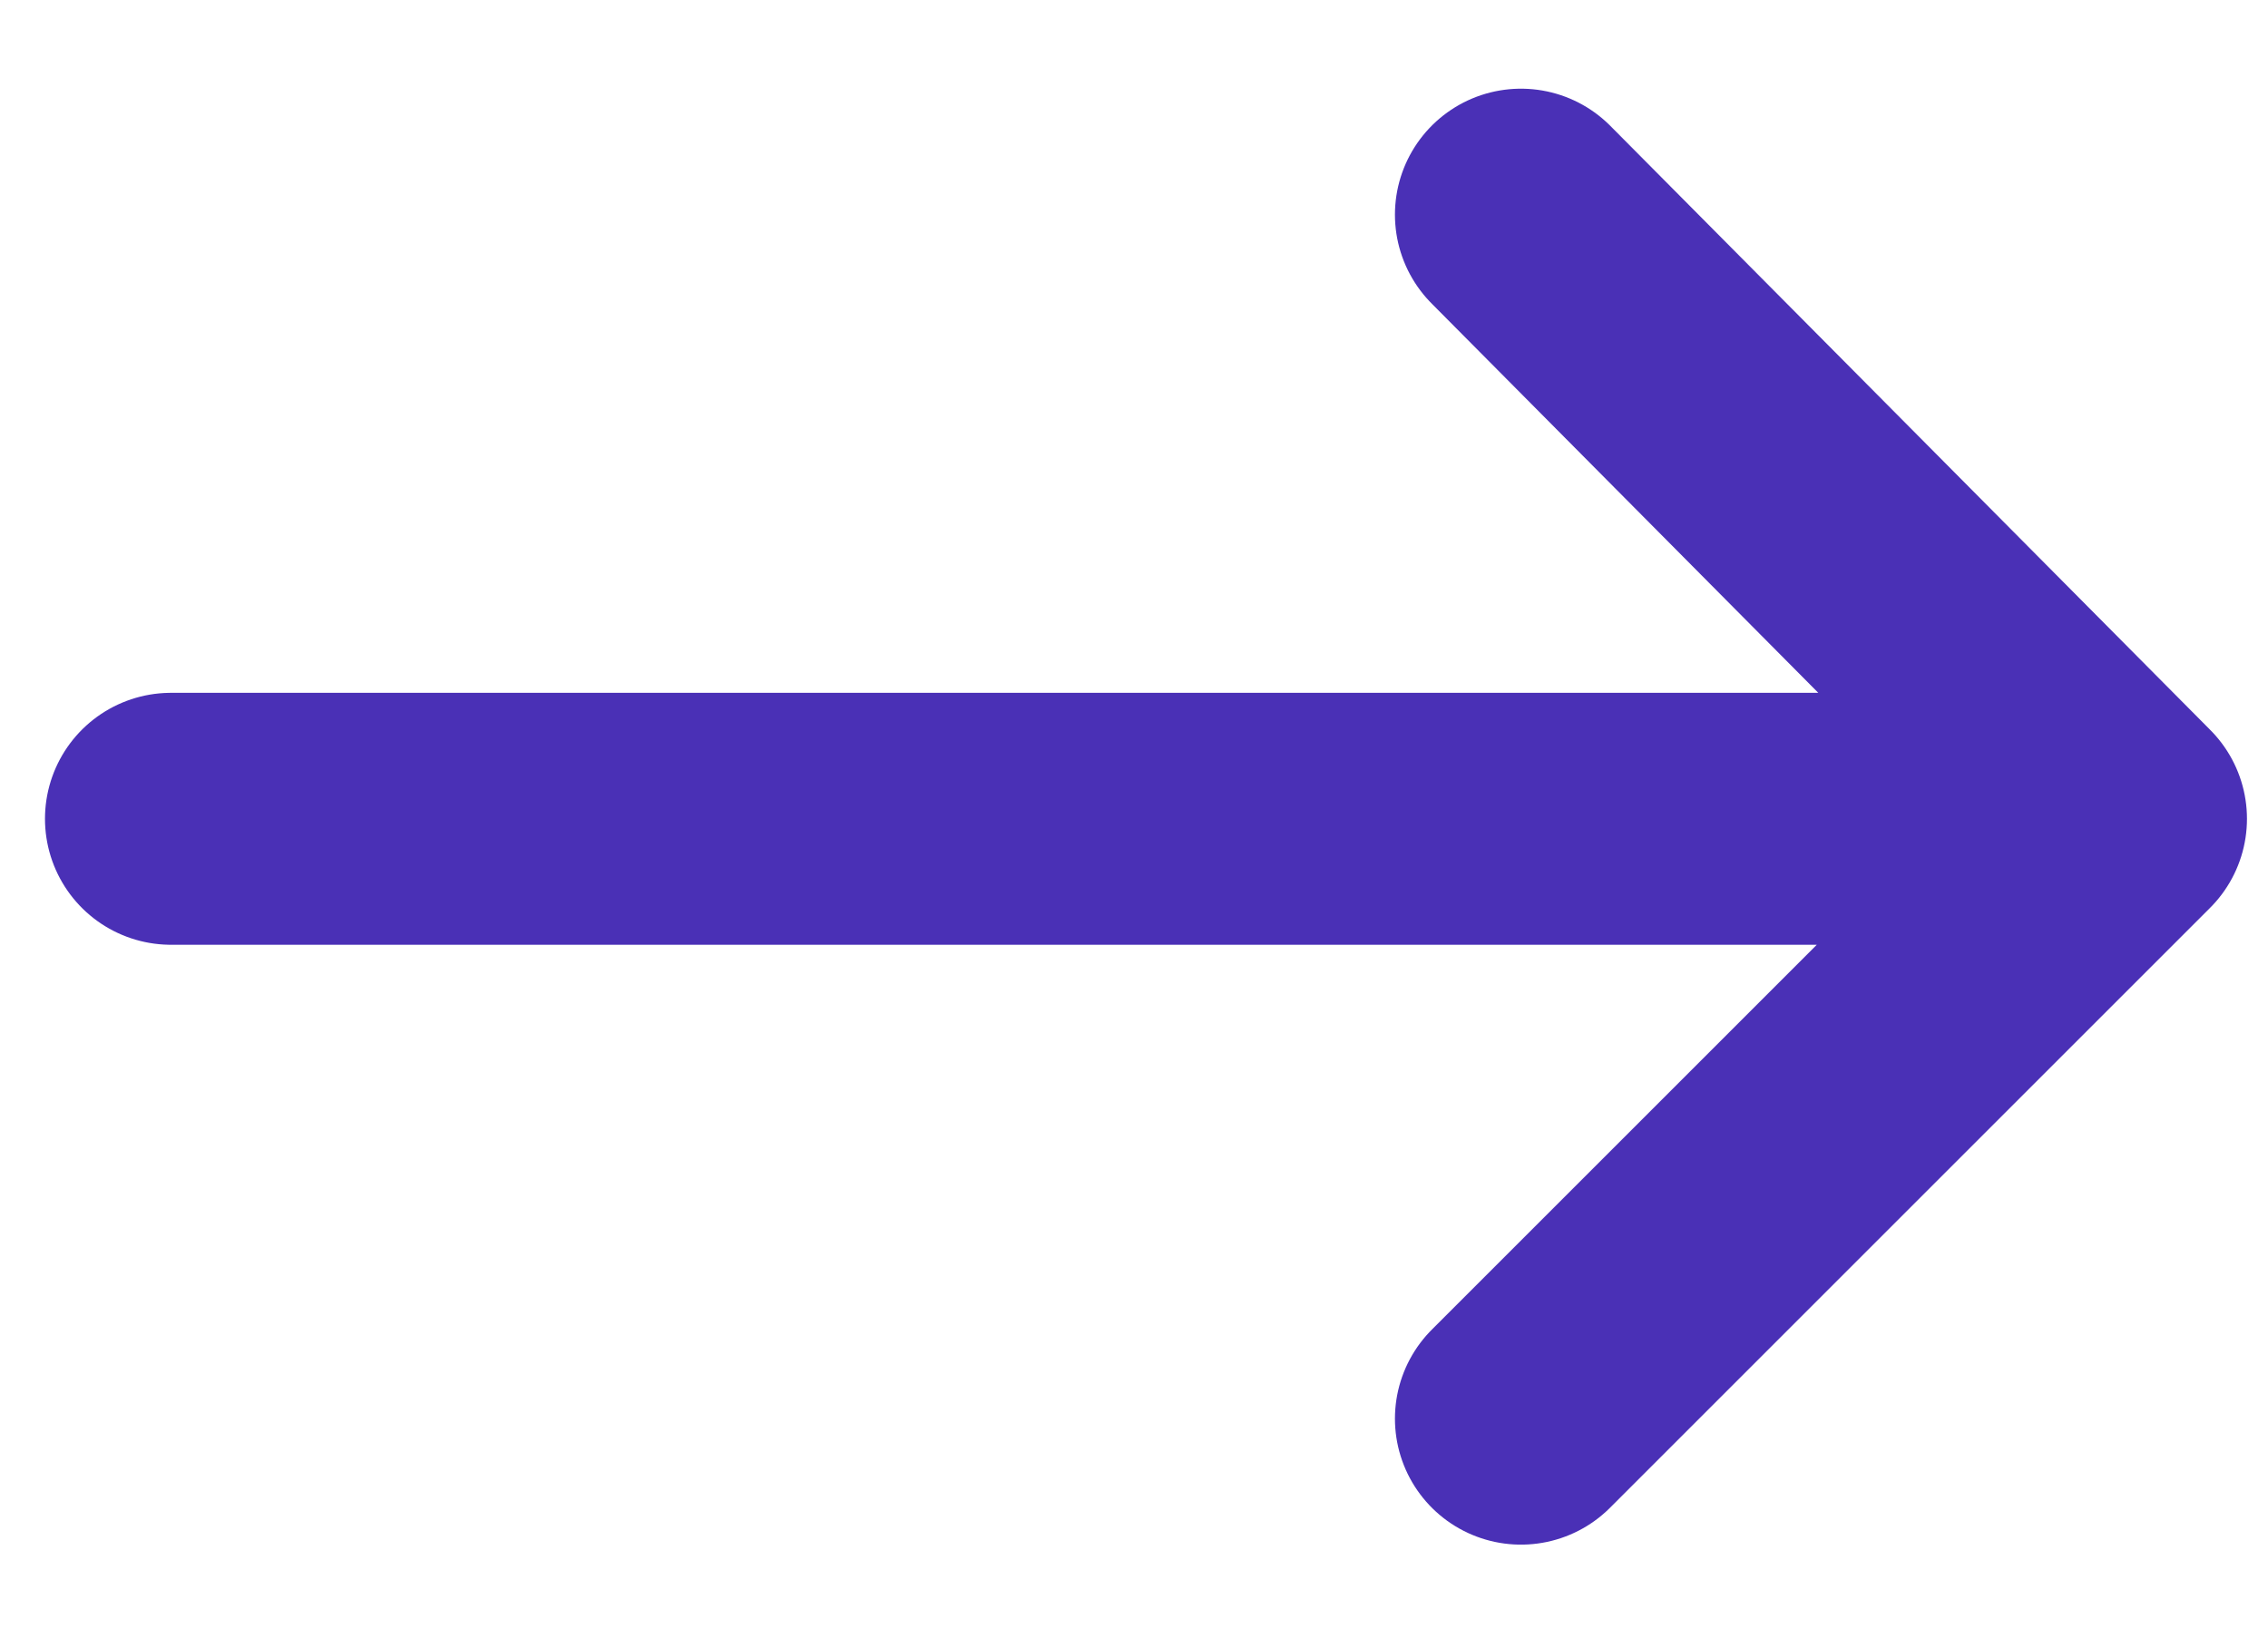 <svg width="18" height="13" viewBox="0 0 18 13" fill="none" xmlns="http://www.w3.org/2000/svg">
<path d="M12.071 11.262L16.833 6.5M16.833 6.5L12.071 1.704M16.833 6.5L1.357 6.5" stroke="#4A30B6" stroke-width="2" stroke-linecap="round" stroke-linejoin="round"/>
</svg>
